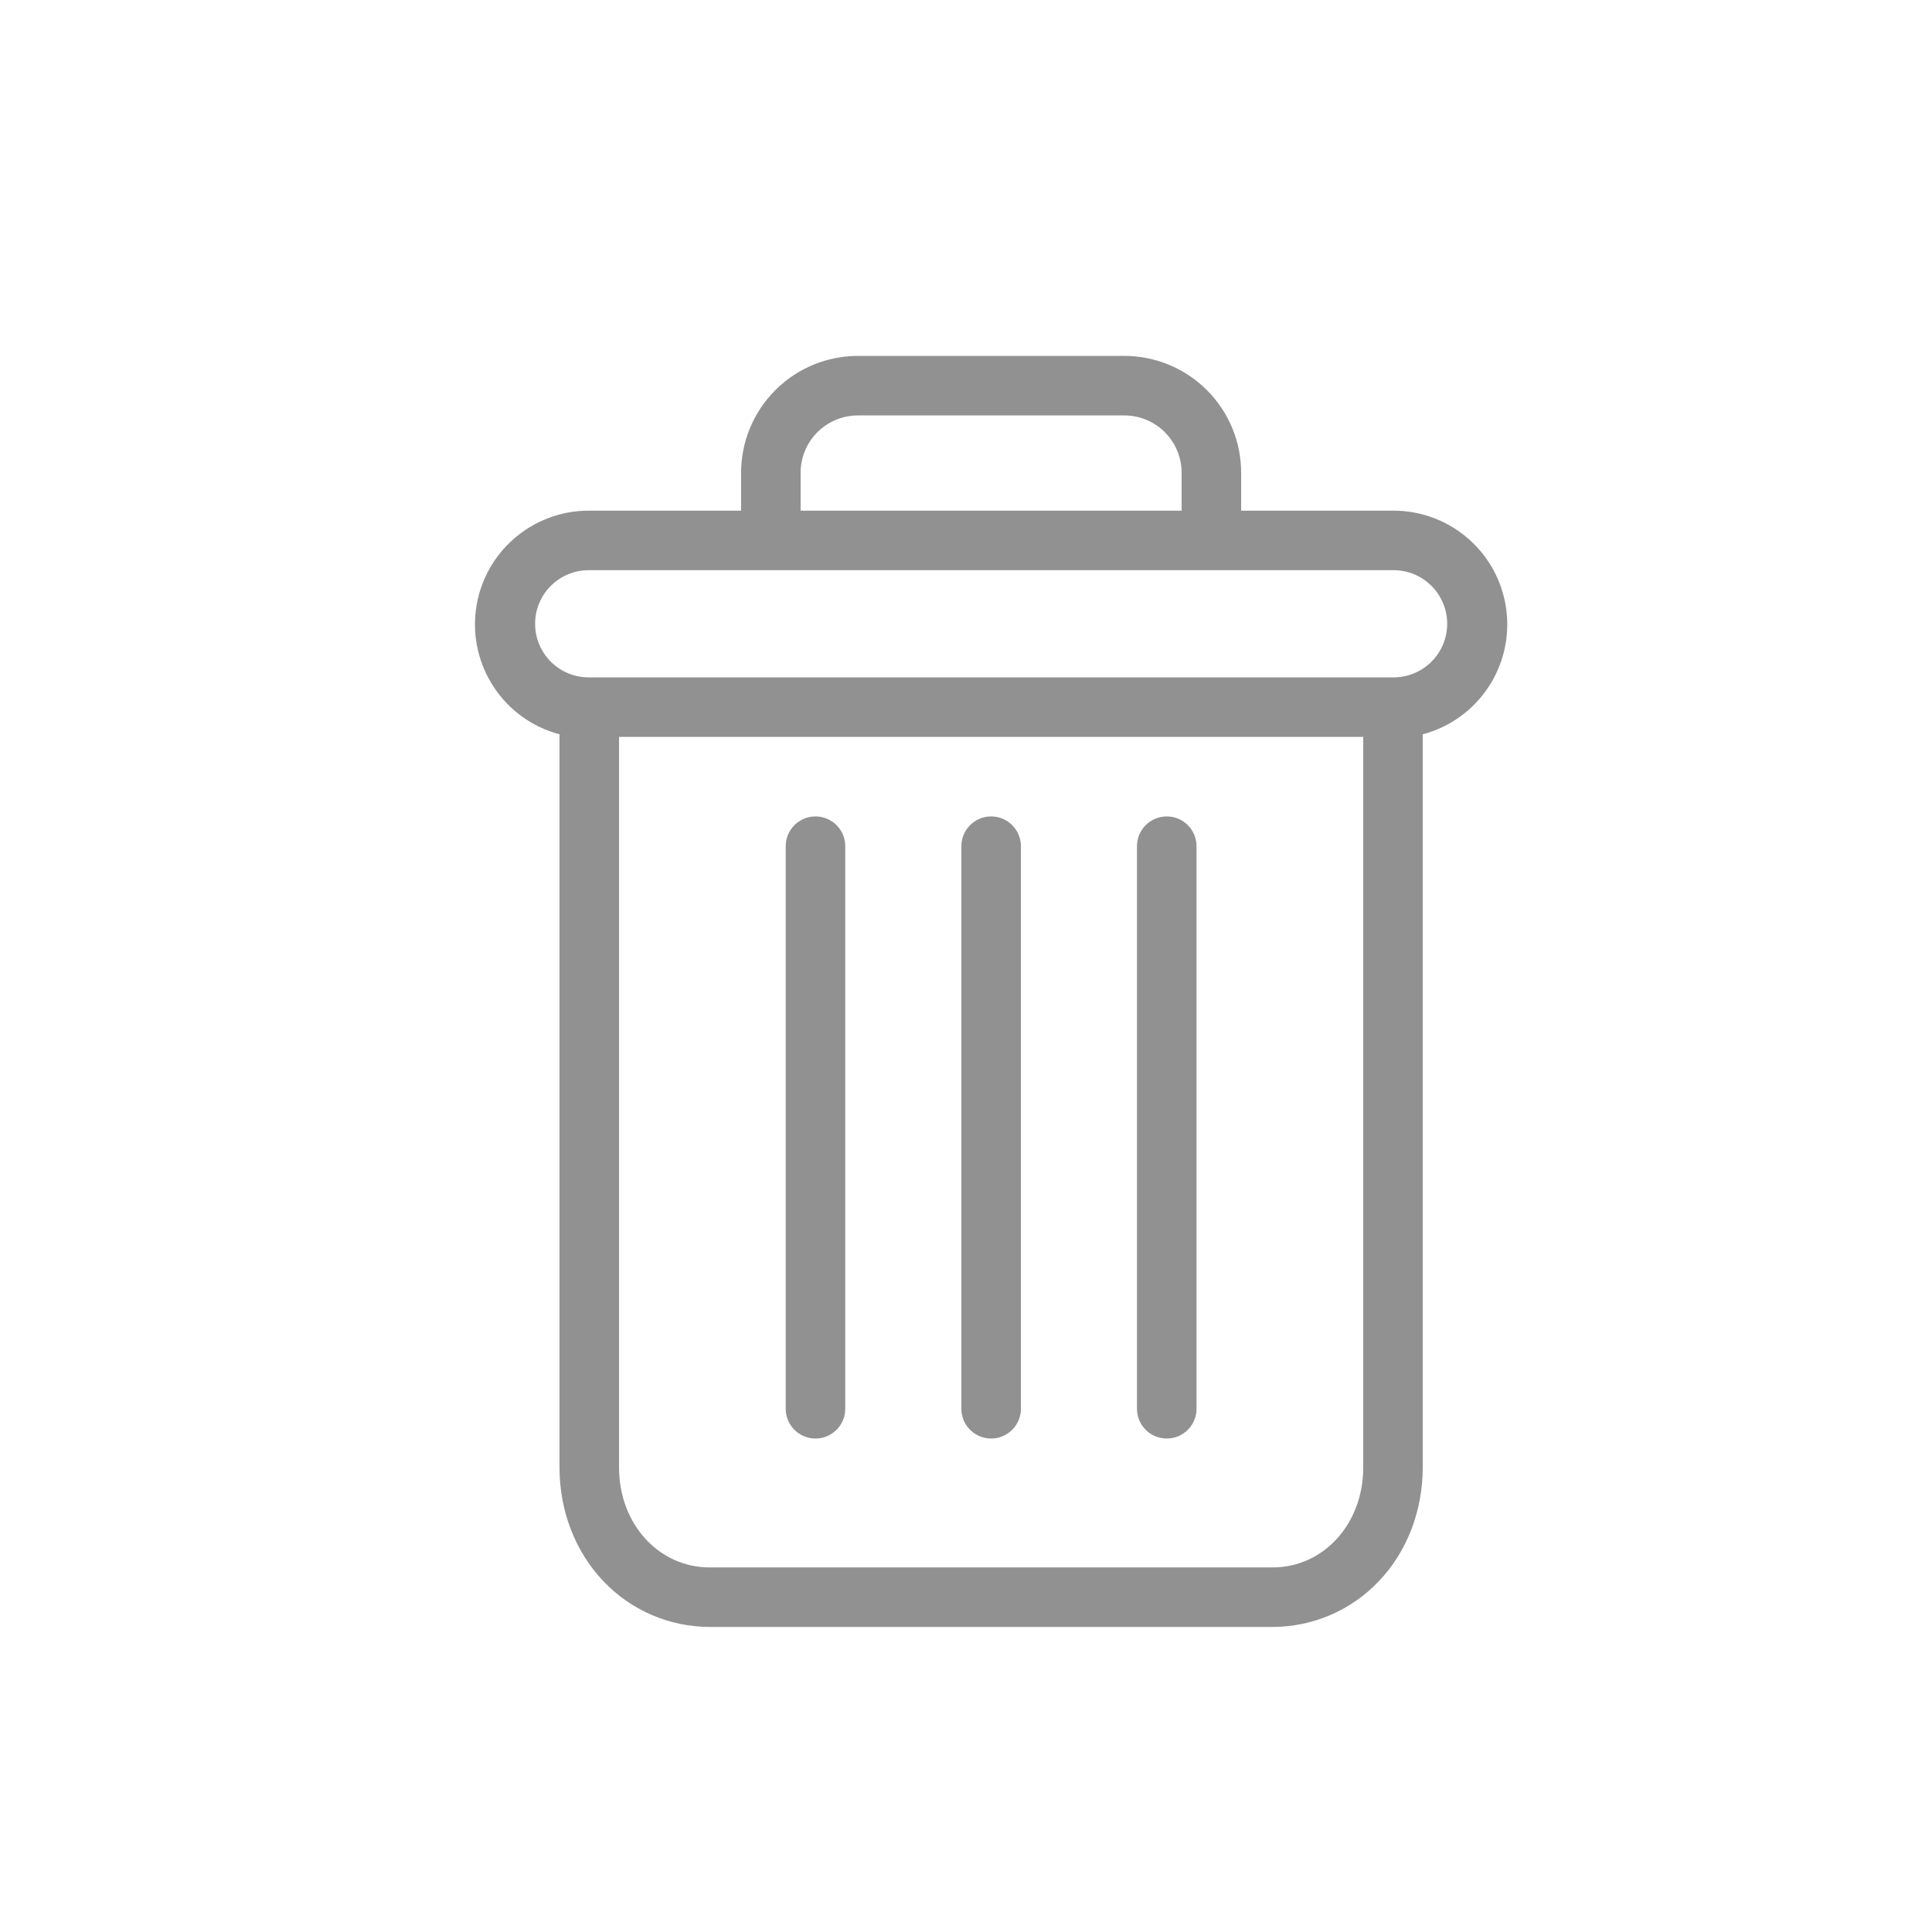 <svg width="38" height="38" viewBox="0 0 38 38" fill="none" xmlns="http://www.w3.org/2000/svg">
<path d="M22.949 16.058C22.625 16.058 22.363 16.32 22.363 16.643V27.709C22.363 28.032 22.625 28.294 22.949 28.294C23.272 28.294 23.534 28.032 23.534 27.709V16.643C23.534 16.32 23.272 16.058 22.949 16.058Z" fill="#919191"/>
<path d="M16.04 16.058C15.716 16.058 15.454 16.32 15.454 16.643V27.709C15.454 28.032 15.716 28.294 16.04 28.294C16.363 28.294 16.625 28.032 16.625 27.709V16.643C16.625 16.32 16.363 16.058 16.04 16.058Z" fill="#919191"/>
<path d="M11.005 14.443V28.868C11.005 29.72 11.317 30.521 11.863 31.095C12.407 31.672 13.164 31.998 13.955 32H25.033C25.825 31.998 26.581 31.672 27.125 31.095C27.671 30.521 27.983 29.72 27.983 28.868V14.443C29.069 14.155 29.773 13.106 29.627 11.992C29.482 10.878 28.533 10.045 27.41 10.044H24.412V9.313C24.416 8.697 24.172 8.106 23.736 7.671C23.301 7.237 22.709 6.995 22.093 7H16.895C16.279 6.995 15.687 7.237 15.252 7.671C14.816 8.106 14.573 8.697 14.576 9.313V10.044H11.579C10.455 10.045 9.506 10.878 9.361 11.992C9.216 13.106 9.919 14.155 11.005 14.443ZM25.033 30.829H13.955C12.954 30.829 12.176 29.969 12.176 28.868V14.494H26.813V28.868C26.813 29.969 26.034 30.829 25.033 30.829ZM15.747 9.313C15.743 9.008 15.863 8.714 16.079 8.499C16.296 8.284 16.59 8.166 16.895 8.171H22.093C22.399 8.166 22.693 8.284 22.909 8.499C23.125 8.714 23.245 9.008 23.241 9.313V10.044H15.747V9.313ZM11.579 11.215H27.41C27.992 11.215 28.464 11.687 28.464 12.269C28.464 12.851 27.992 13.323 27.41 13.323H11.579C10.996 13.323 10.525 12.851 10.525 12.269C10.525 11.687 10.996 11.215 11.579 11.215Z" fill="#919191"/>
<path d="M19.494 16.058C19.171 16.058 18.909 16.32 18.909 16.643V27.709C18.909 28.032 19.171 28.294 19.494 28.294C19.817 28.294 20.08 28.032 20.08 27.709V16.643C20.08 16.32 19.817 16.058 19.494 16.058Z" fill="#919191"/>
</svg>

